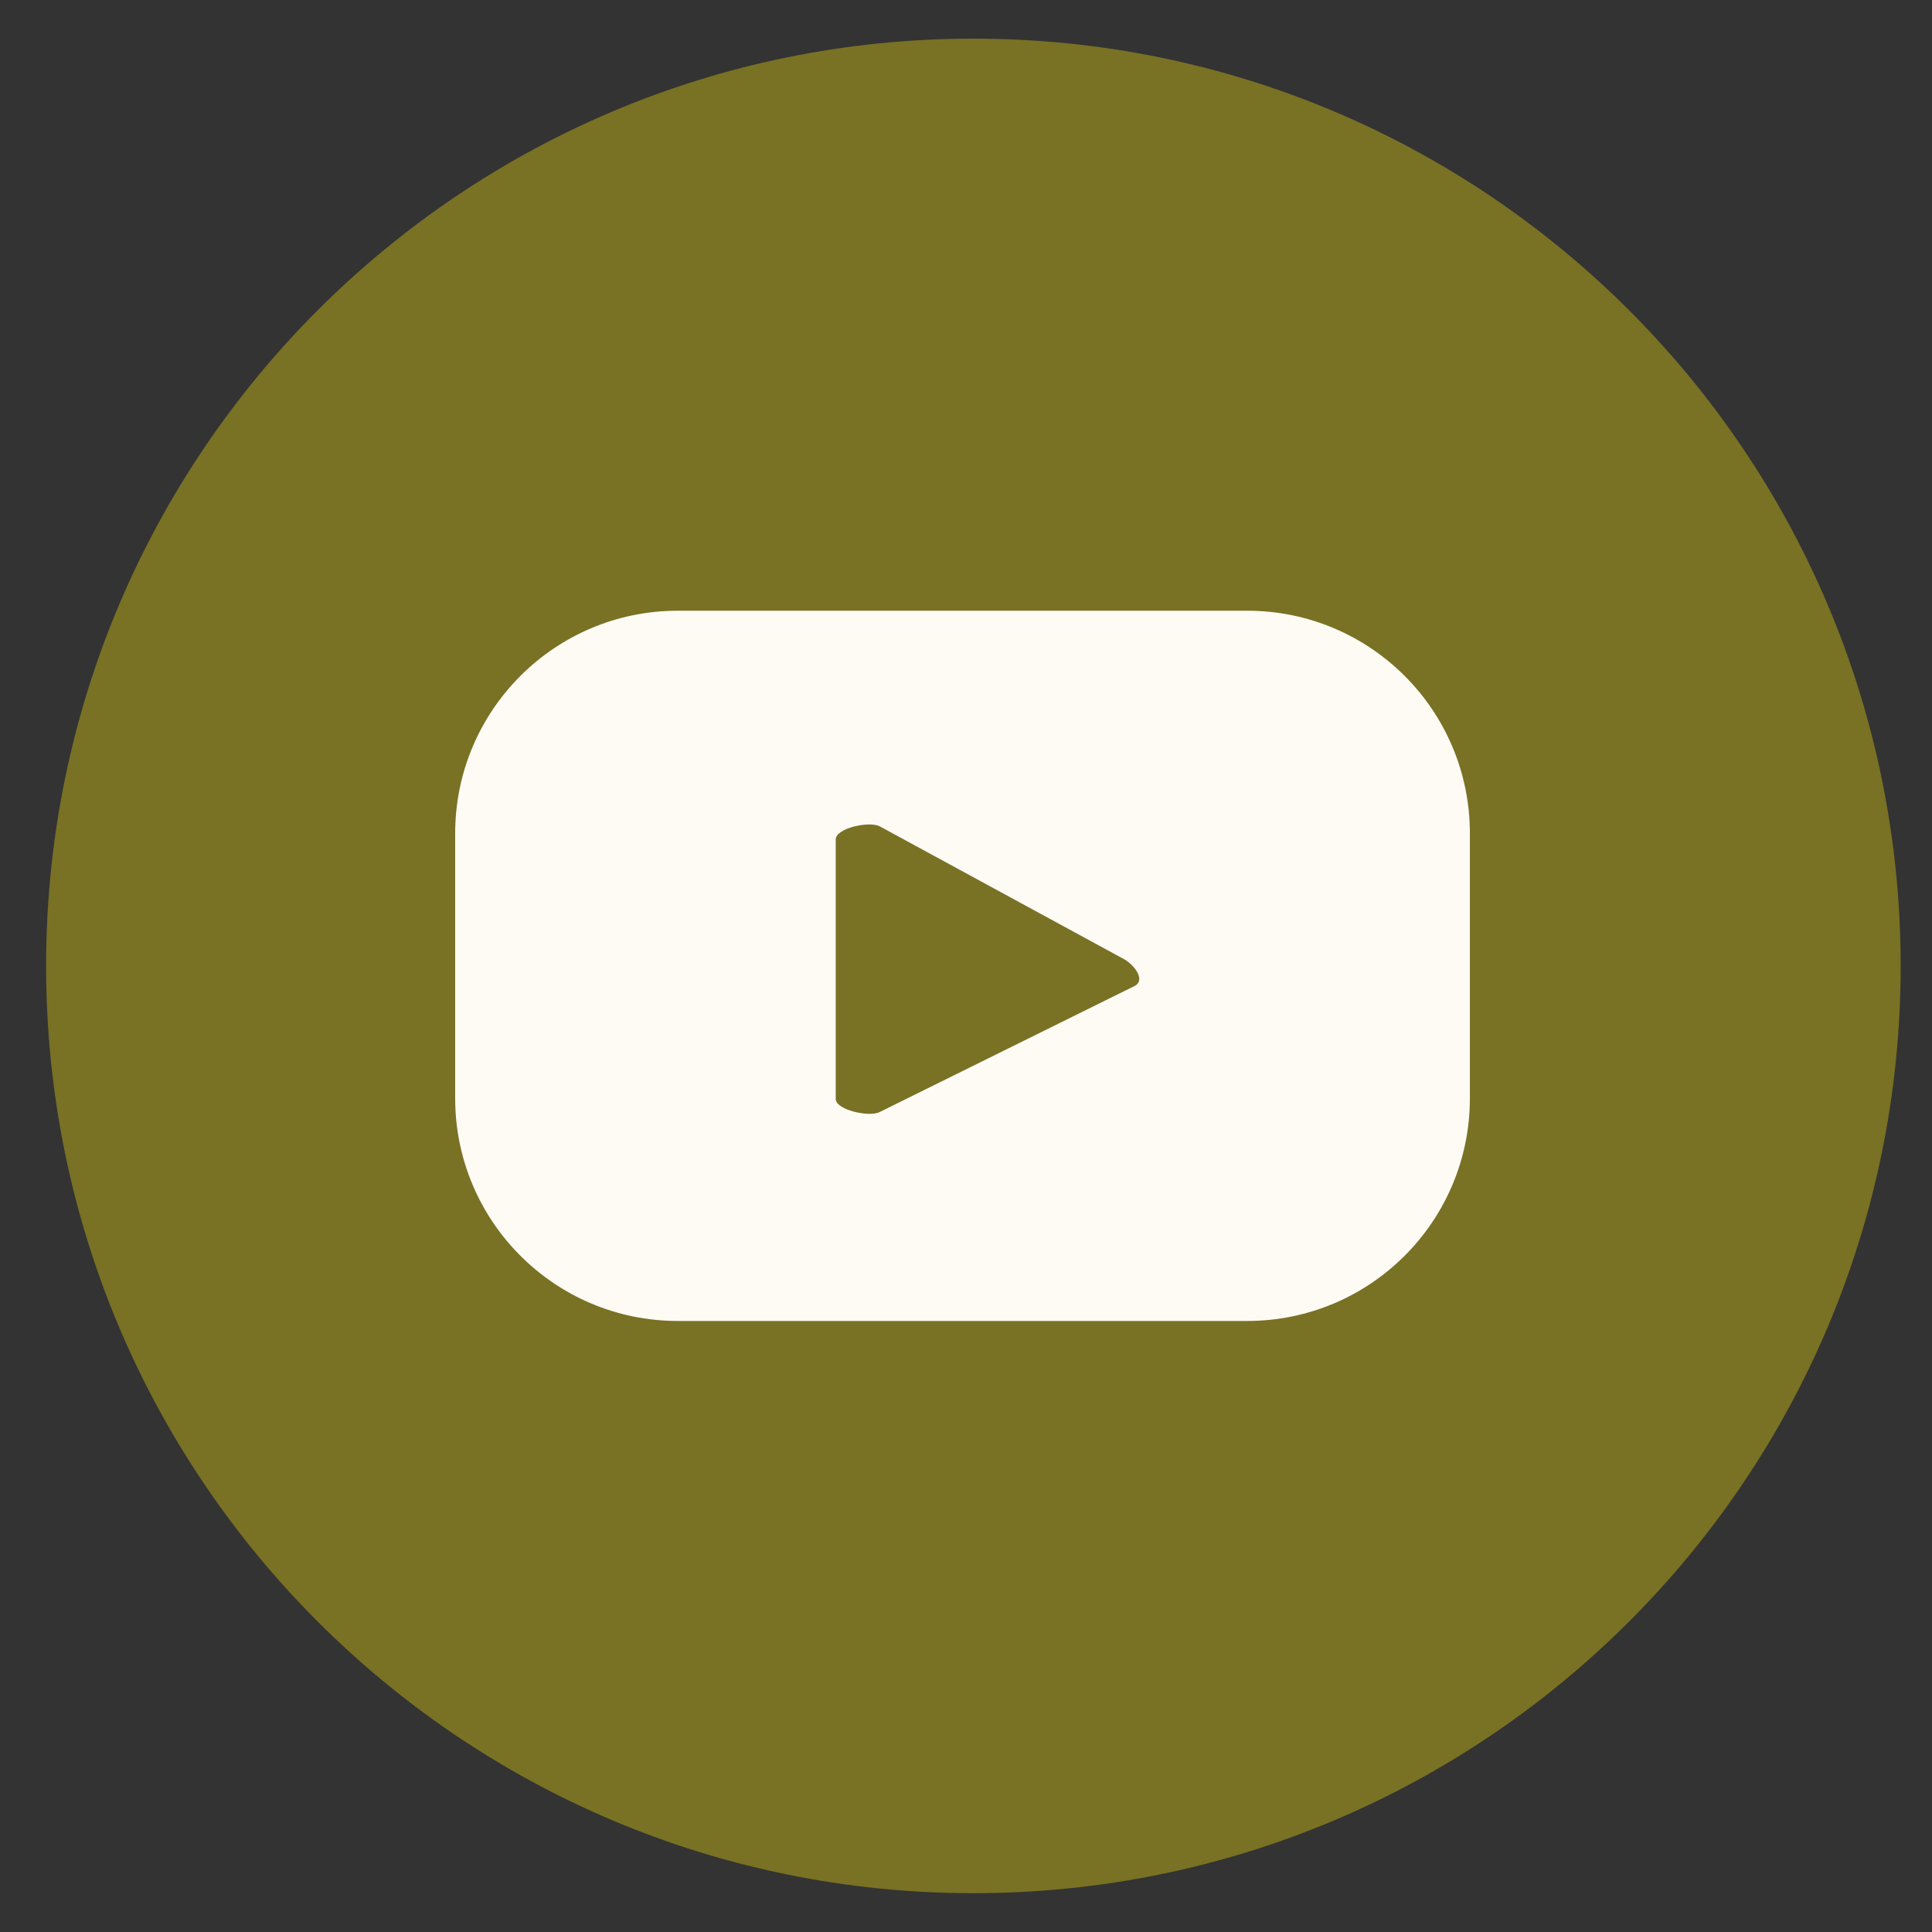 <svg width="37" height="37" viewBox="0 0 37 37" fill="none" xmlns="http://www.w3.org/2000/svg">
<rect x="0" y="0" width="37" height="37" fill="#333333" stroke="none"/>
<path d="M18.641 36.257C28.449 36.257 36.4 28.306 36.4 18.499C36.4 8.691 28.449 0.74 18.641 0.74C8.834 0.74 0.883 8.691 0.883 18.499C0.883 28.306 8.834 36.257 18.641 36.257Z" fill="#797124"/>
<path d="M28.15 15.96C28.15 13.605 26.241 11.696 23.886 11.696H12.981C10.626 11.696 8.717 13.605 8.717 15.96V21.034C8.717 23.388 10.626 25.298 12.981 25.298H23.886C26.241 25.298 28.15 23.388 28.15 21.034V15.96ZM21.738 18.878L16.848 21.296C16.657 21.4 16.005 21.26 16.005 21.044V16.077C16.005 15.856 16.662 15.718 16.853 15.828L21.534 18.373C21.73 18.485 21.936 18.768 21.738 18.878Z" fill="#FEFAF4"/>
</svg>
